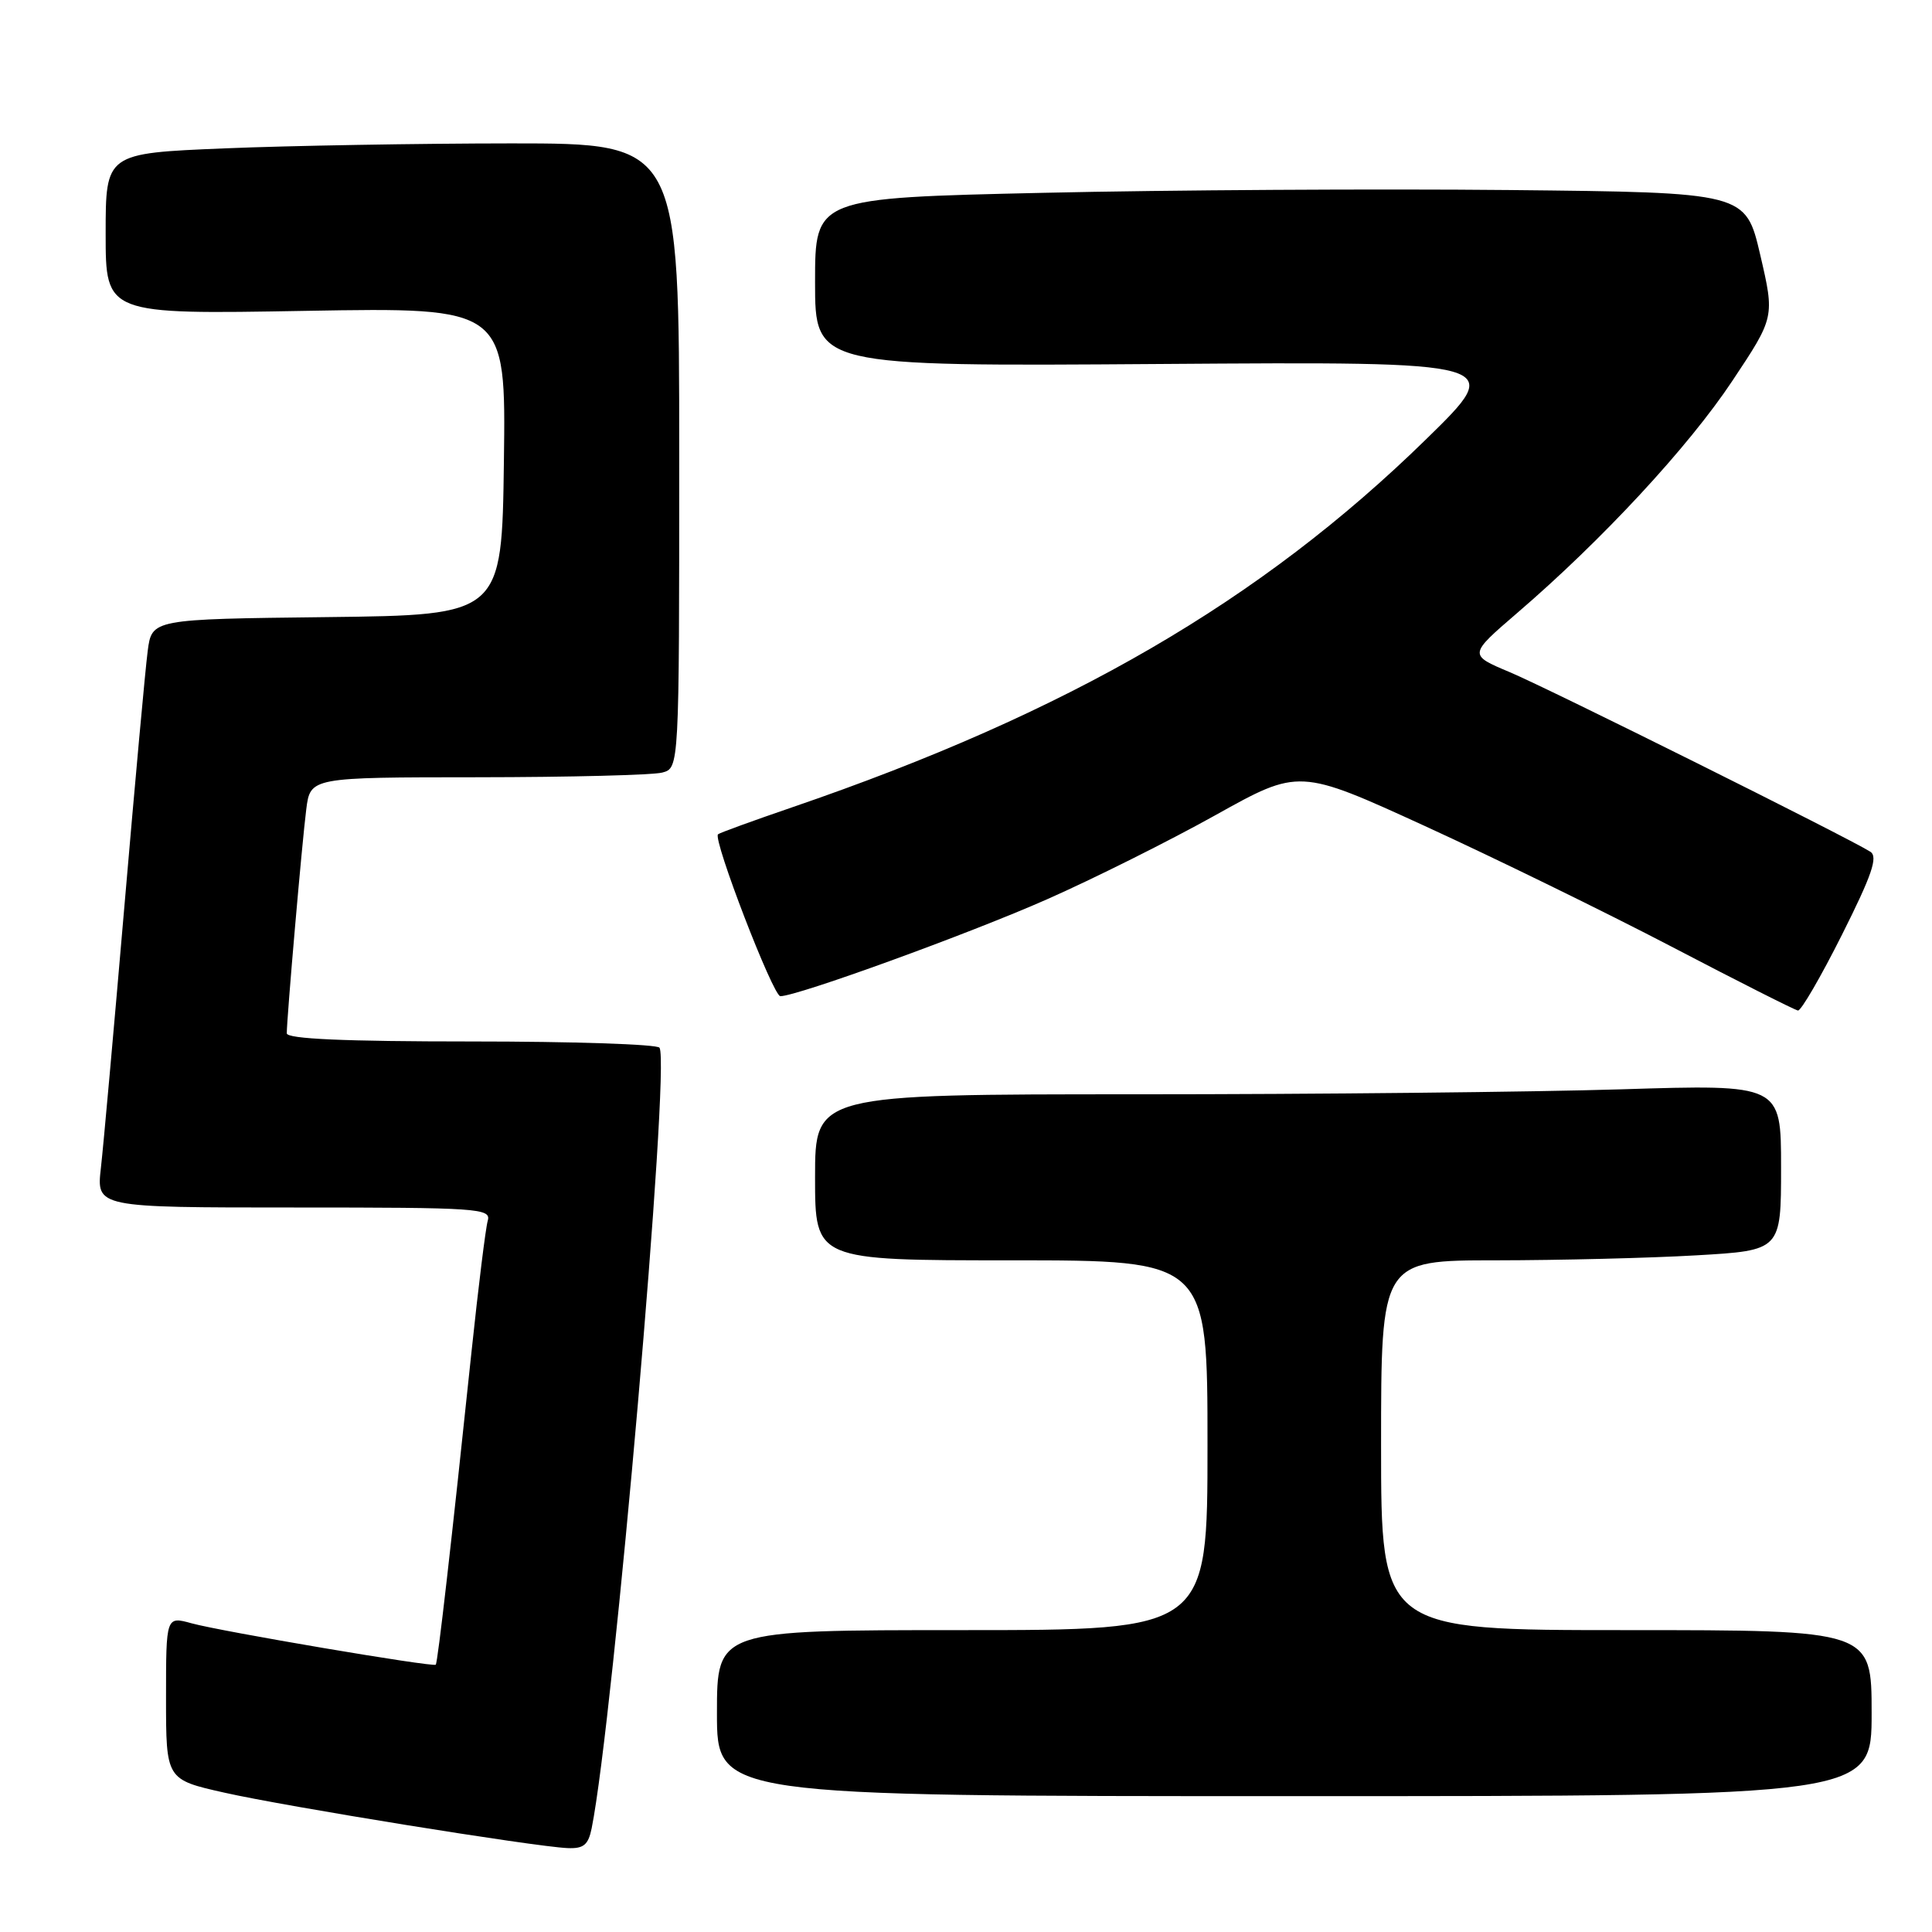 <?xml version="1.0" encoding="UTF-8" standalone="no"?>
<!DOCTYPE svg PUBLIC "-//W3C//DTD SVG 1.1//EN" "http://www.w3.org/Graphics/SVG/1.1/DTD/svg11.dtd" >
<svg xmlns="http://www.w3.org/2000/svg" xmlns:xlink="http://www.w3.org/1999/xlink" version="1.1" viewBox="0 0 256 256">
 <g >
 <path fill="currentColor"
d=" M 78.40 242.25 C 81.29 227.86 88.84 141.16 87.39 138.83 C 87.11 138.37 75.88 138.00 62.44 138.00 C 45.64 138.00 38.00 137.66 38.00 136.92 C 38.00 134.91 40.03 111.52 40.58 107.25 C 41.12 103.00 41.12 103.00 63.31 102.99 C 75.52 102.98 86.51 102.70 87.75 102.37 C 90.00 101.77 90.00 101.77 90.00 60.38 C 90.00 19.00 90.00 19.00 67.75 19.00 C 55.51 19.01 38.41 19.30 29.75 19.66 C 14.00 20.31 14.00 20.31 14.00 30.98 C 14.00 41.66 14.00 41.66 40.52 41.19 C 67.04 40.73 67.04 40.73 66.77 61.12 C 66.50 81.50 66.50 81.50 43.31 81.77 C 20.12 82.04 20.12 82.04 19.57 86.27 C 19.26 88.60 17.88 103.78 16.49 120.00 C 15.10 136.22 13.70 151.86 13.37 154.75 C 12.77 160.00 12.77 160.00 38.95 160.00 C 63.41 160.00 65.10 160.11 64.63 161.75 C 64.35 162.71 63.39 170.47 62.49 179.00 C 59.84 204.25 58.00 220.34 57.74 220.58 C 57.38 220.94 29.28 216.17 25.40 215.10 C 22.00 214.16 22.00 214.16 22.00 224.98 C 22.00 235.80 22.00 235.80 29.75 237.54 C 37.96 239.39 70.66 244.67 75.17 244.88 C 77.33 244.98 77.95 244.47 78.40 242.25 Z  M 248.00 227.00 C 248.00 216.00 248.00 216.00 215.50 216.00 C 183.00 216.00 183.00 216.00 183.00 191.50 C 183.00 167.00 183.00 167.00 198.25 167.00 C 206.64 166.99 218.56 166.70 224.75 166.34 C 236.00 165.69 236.00 165.69 236.00 154.69 C 236.00 143.68 236.00 143.68 214.84 144.34 C 203.20 144.70 174.40 145.00 150.84 145.00 C 108.00 145.00 108.00 145.00 108.00 156.00 C 108.00 167.00 108.00 167.00 134.00 167.00 C 160.00 167.00 160.00 167.00 160.00 191.50 C 160.00 216.00 160.00 216.00 127.50 216.00 C 95.00 216.00 95.00 216.00 95.00 227.00 C 95.00 238.00 95.00 238.00 171.50 238.00 C 248.00 238.00 248.00 238.00 248.00 227.00 Z  M 244.07 123.86 C 248.05 115.93 248.87 113.53 247.83 112.86 C 245.00 111.05 205.21 91.23 200.04 89.06 C 194.59 86.77 194.59 86.77 201.04 81.22 C 212.29 71.56 223.72 59.23 229.53 50.49 C 235.16 42.03 235.16 42.03 233.24 33.77 C 231.31 25.50 231.31 25.50 199.91 25.18 C 182.63 25.01 154.89 25.17 138.25 25.55 C 108.00 26.23 108.00 26.23 108.00 37.39 C 108.00 48.55 108.00 48.55 153.75 48.23 C 199.50 47.91 199.50 47.91 188.97 58.20 C 167.04 79.64 141.58 94.43 105.00 106.96 C 99.78 108.75 95.34 110.36 95.14 110.55 C 94.43 111.21 102.44 132.00 103.40 132.00 C 105.64 132.00 128.36 123.75 138.72 119.17 C 144.90 116.44 154.94 111.42 161.04 108.02 C 172.14 101.83 172.14 101.83 188.82 109.46 C 197.99 113.66 212.70 120.85 221.50 125.44 C 230.30 130.04 237.83 133.84 238.24 133.90 C 238.65 133.95 241.27 129.44 244.07 123.86 Z "/>
</g>
</svg>